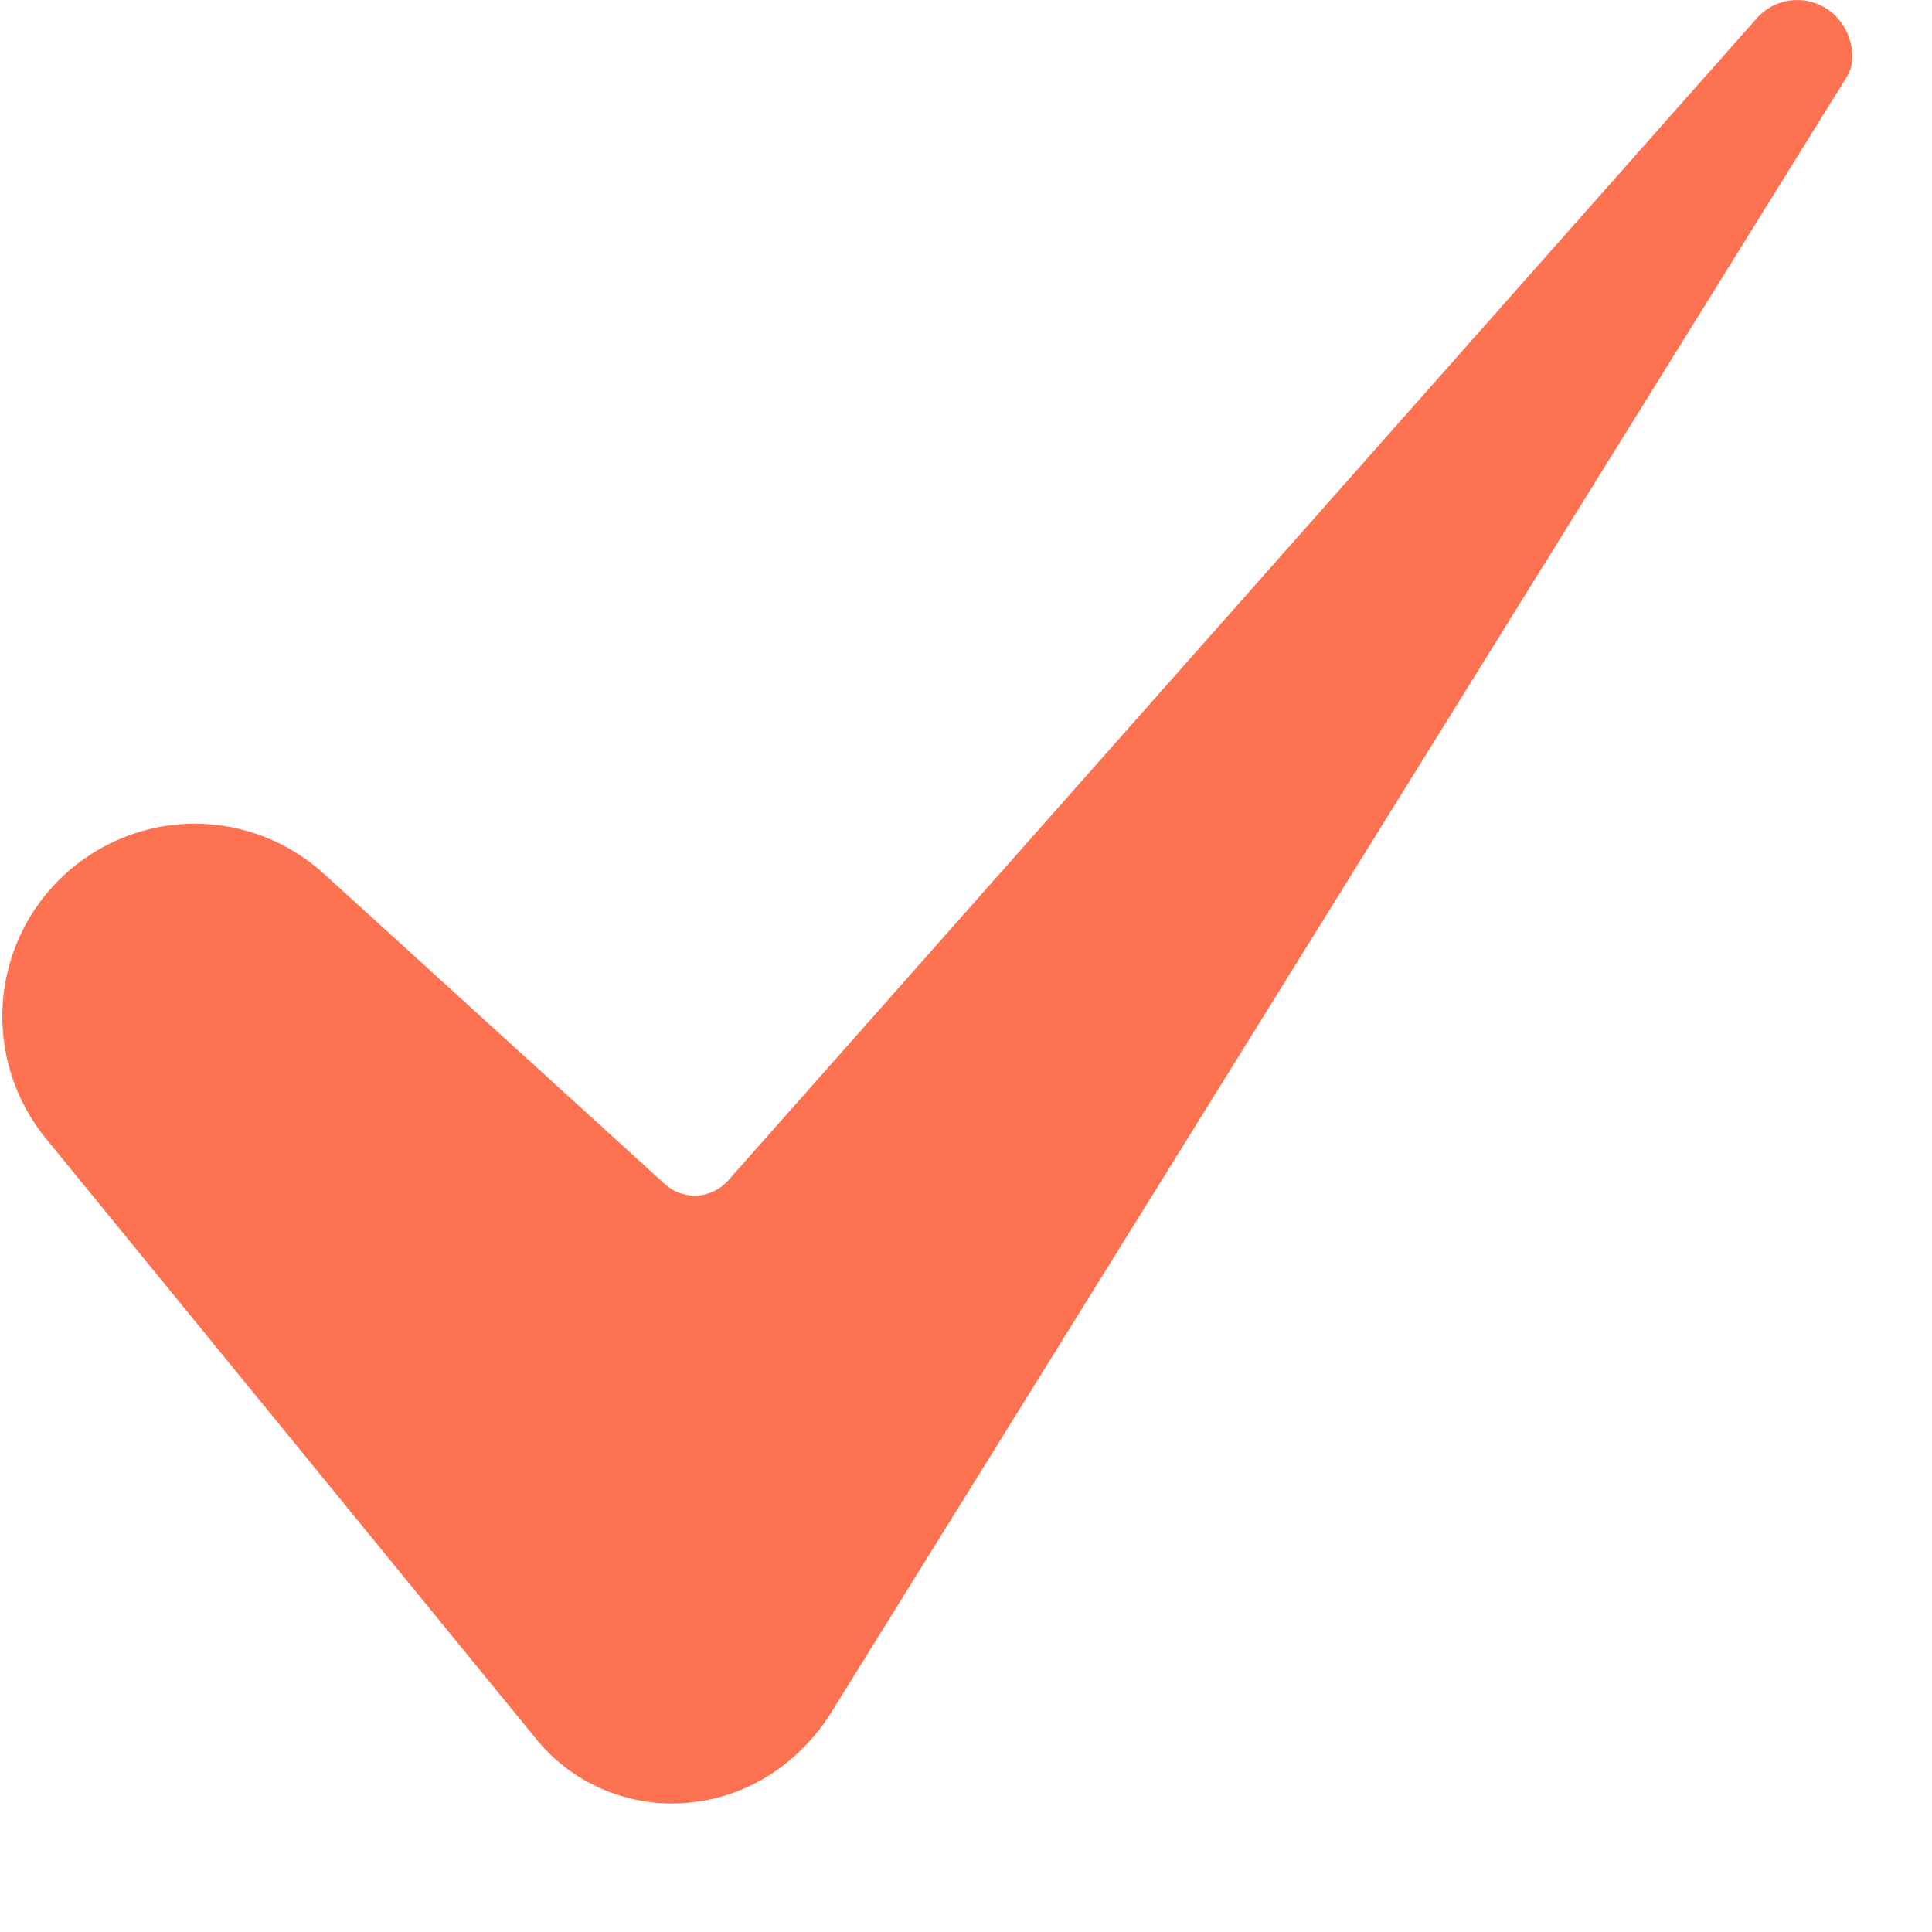 <svg width="12" height="12" viewBox="0 0 12 12" fill="none" xmlns="http://www.w3.org/2000/svg">
<path d="M1.209 5.116C0.983 5.116 0.762 5.181 0.571 5.302C0.38 5.423 0.227 5.596 0.13 5.8C0.033 6.005 -0.004 6.232 0.023 6.457C0.05 6.681 0.141 6.894 0.283 7.069L3.326 10.796C3.434 10.931 3.573 11.038 3.731 11.108C3.889 11.178 4.062 11.21 4.235 11.2C4.604 11.18 4.937 10.982 5.15 10.657L11.47 0.479C11.471 0.478 11.472 0.476 11.473 0.474C11.532 0.383 11.513 0.203 11.391 0.089C11.357 0.058 11.317 0.034 11.274 0.019C11.231 0.004 11.185 -0.002 11.139 0.001C11.094 0.004 11.049 0.016 11.008 0.038C10.968 0.059 10.932 0.088 10.903 0.123C10.9 0.126 10.898 0.129 10.896 0.131L4.522 7.333C4.498 7.36 4.468 7.382 4.435 7.398C4.402 7.414 4.367 7.424 4.33 7.426C4.293 7.428 4.257 7.422 4.222 7.41C4.188 7.398 4.156 7.379 4.129 7.354L2.014 5.429C1.794 5.228 1.507 5.116 1.209 5.116Z" fill="#FD7351"/>
</svg>
